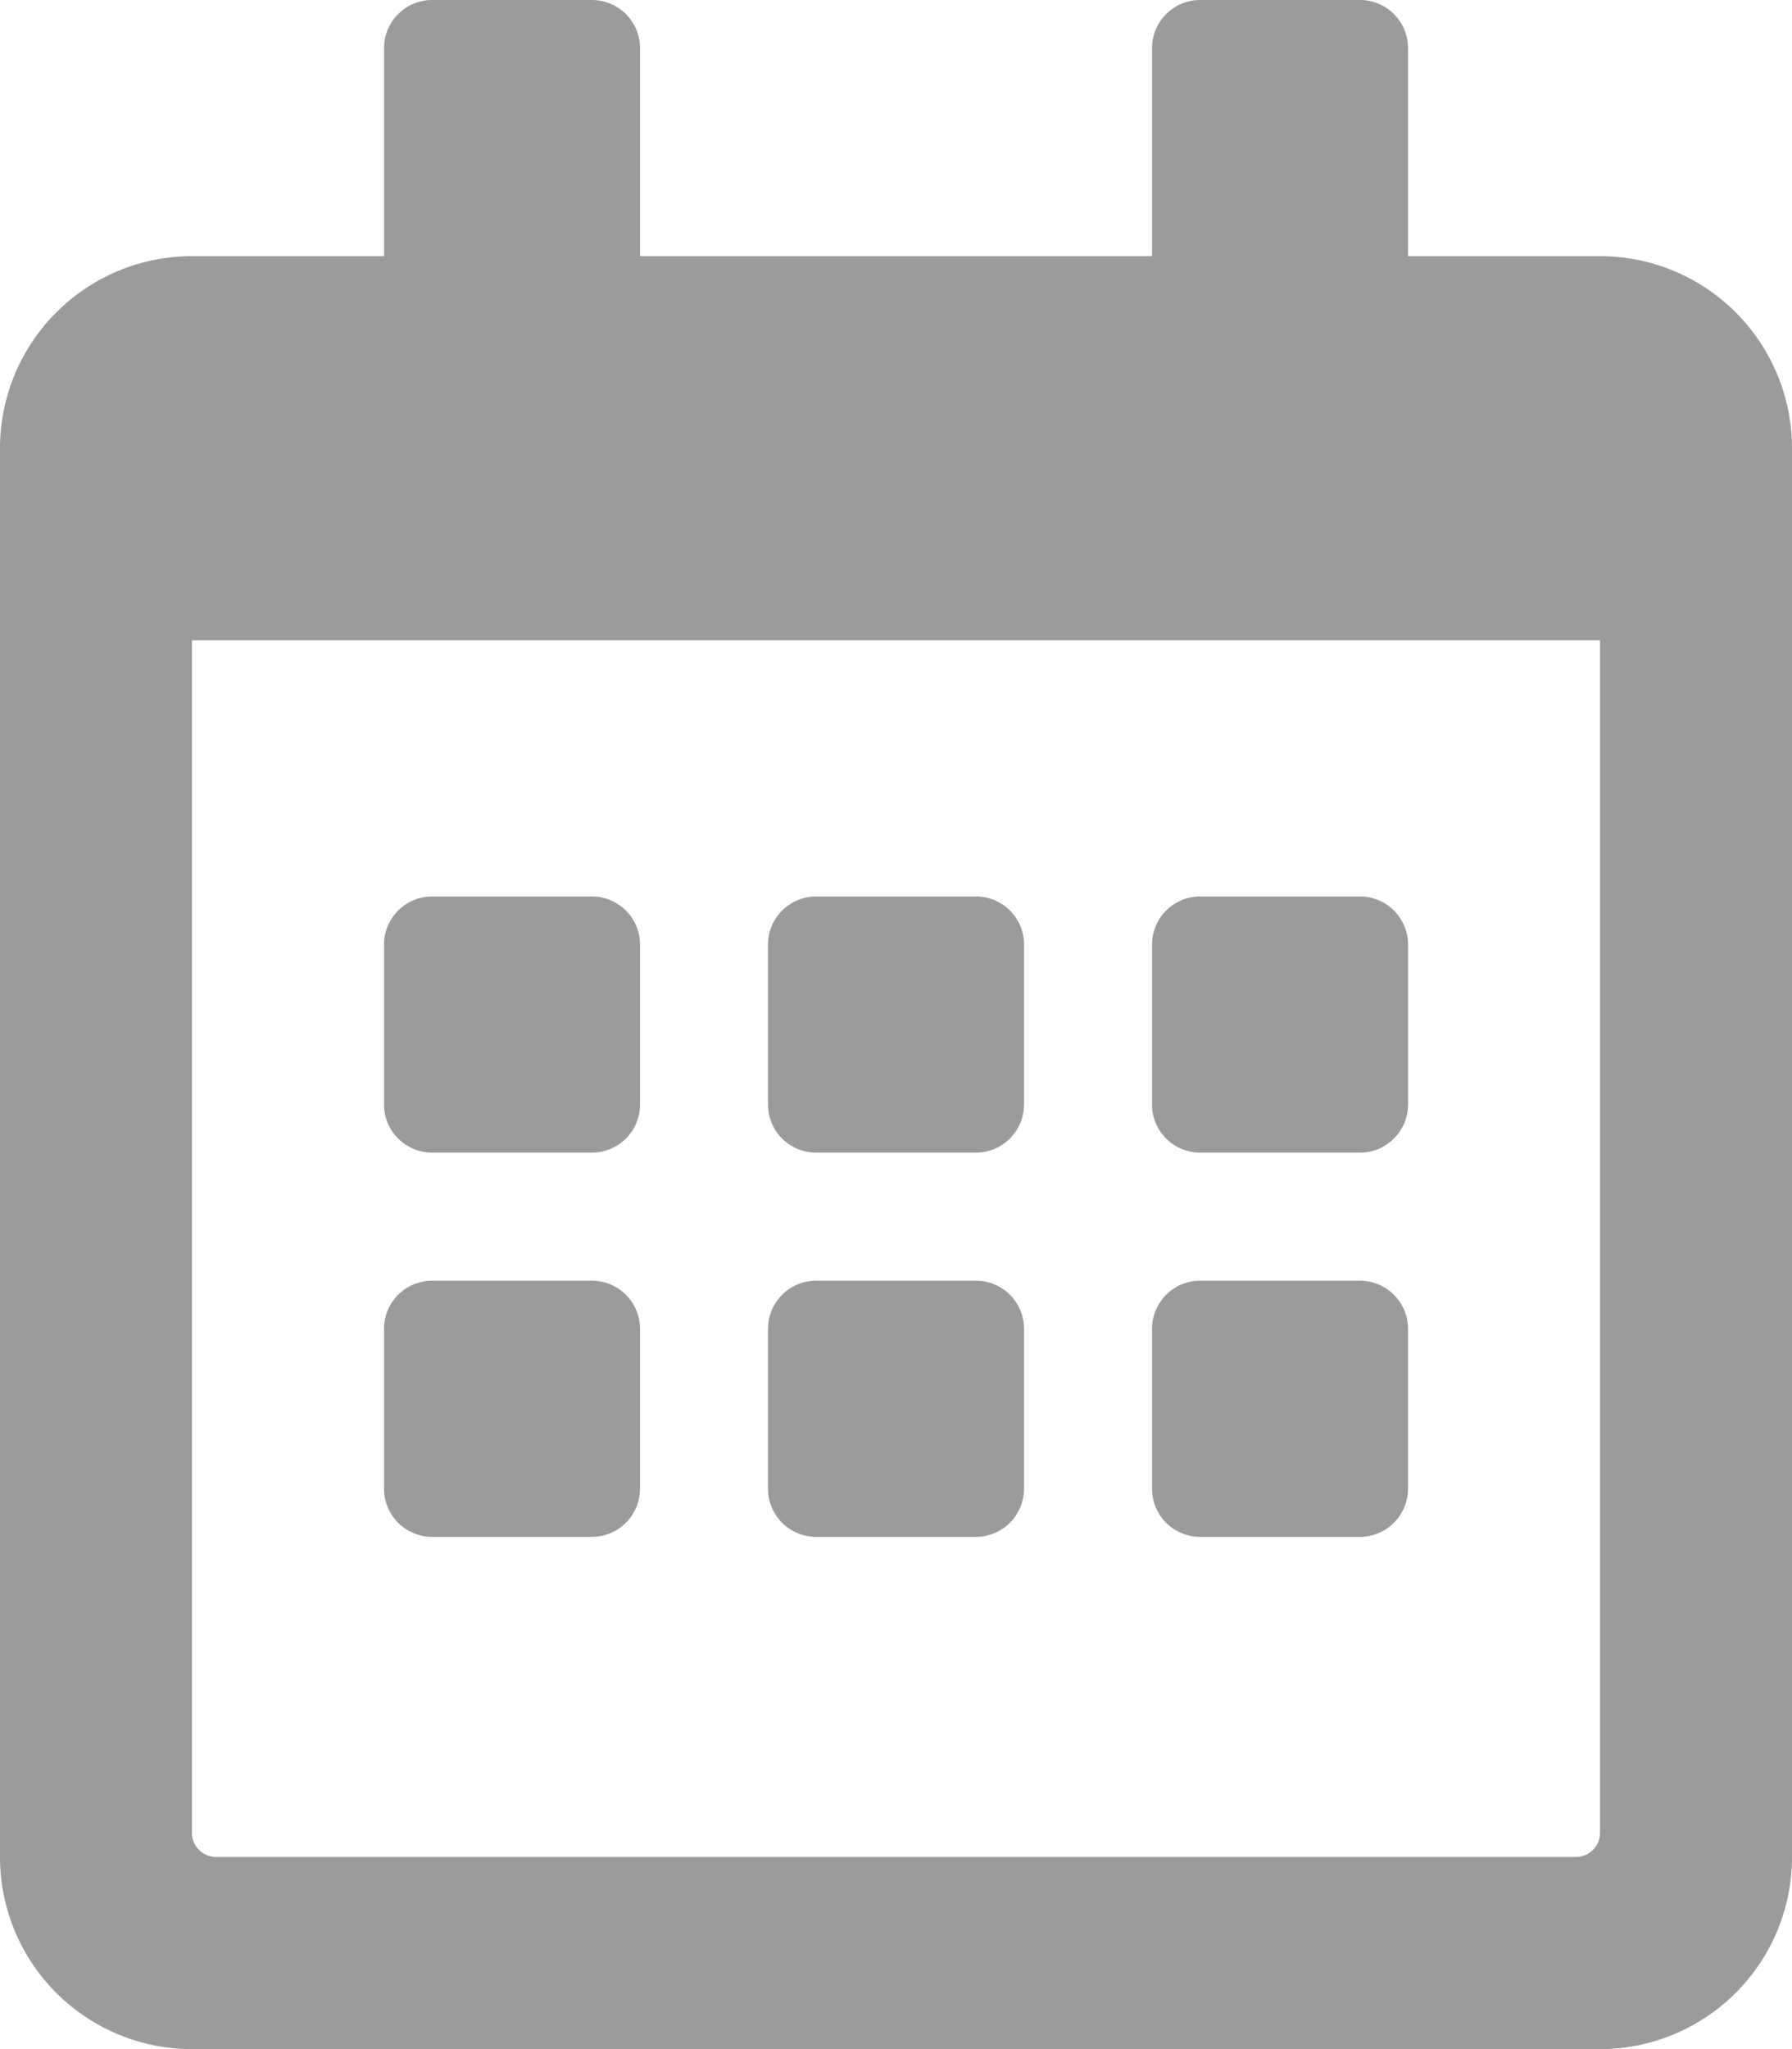 <svg xmlns="http://www.w3.org/2000/svg" width="30.644" height="35.022" viewBox="0 0 30.644 35.022"><path d="M10.124,19.7H7.388a.823.823,0,0,1-.821-.821V16.143a.823.823,0,0,1,.821-.821h2.736a.823.823,0,0,1,.821.821v2.736A.823.823,0,0,1,10.124,19.7Zm7.388-.821V16.143a.823.823,0,0,0-.821-.821H13.954a.823.823,0,0,0-.821.821v2.736a.823.823,0,0,0,.821.821H16.69A.823.823,0,0,0,17.511,18.879Zm6.567,0V16.143a.823.823,0,0,0-.821-.821H20.521a.823.823,0,0,0-.821.821v2.736a.823.823,0,0,0,.821.821h2.736A.823.823,0,0,0,24.078,18.879Zm-6.567,6.567V22.71a.823.823,0,0,0-.821-.821H13.954a.823.823,0,0,0-.821.821v2.736a.823.823,0,0,0,.821.821H16.69A.823.823,0,0,0,17.511,25.446Zm-6.567,0V22.71a.823.823,0,0,0-.821-.821H7.388a.823.823,0,0,0-.821.821v2.736a.823.823,0,0,0,.821.821h2.736A.823.823,0,0,0,10.944,25.446Zm13.133,0V22.71a.823.823,0,0,0-.821-.821H20.521a.823.823,0,0,0-.821.821v2.736a.823.823,0,0,0,.821.821h2.736A.823.823,0,0,0,24.078,25.446ZM30.644,7.661V31.739a3.284,3.284,0,0,1-3.283,3.283H3.283A3.284,3.284,0,0,1,0,31.739V7.661A3.284,3.284,0,0,1,3.283,4.378H6.567V.821A.823.823,0,0,1,7.388,0h2.736a.823.823,0,0,1,.821.821V4.378H19.7V.821A.823.823,0,0,1,20.521,0h2.736a.823.823,0,0,1,.821.821V4.378h3.283A3.284,3.284,0,0,1,30.644,7.661ZM27.361,31.328V10.944H3.283V31.328a.412.412,0,0,0,.41.41H26.951A.412.412,0,0,0,27.361,31.328Z" fill="#9b9b9b"/></svg>